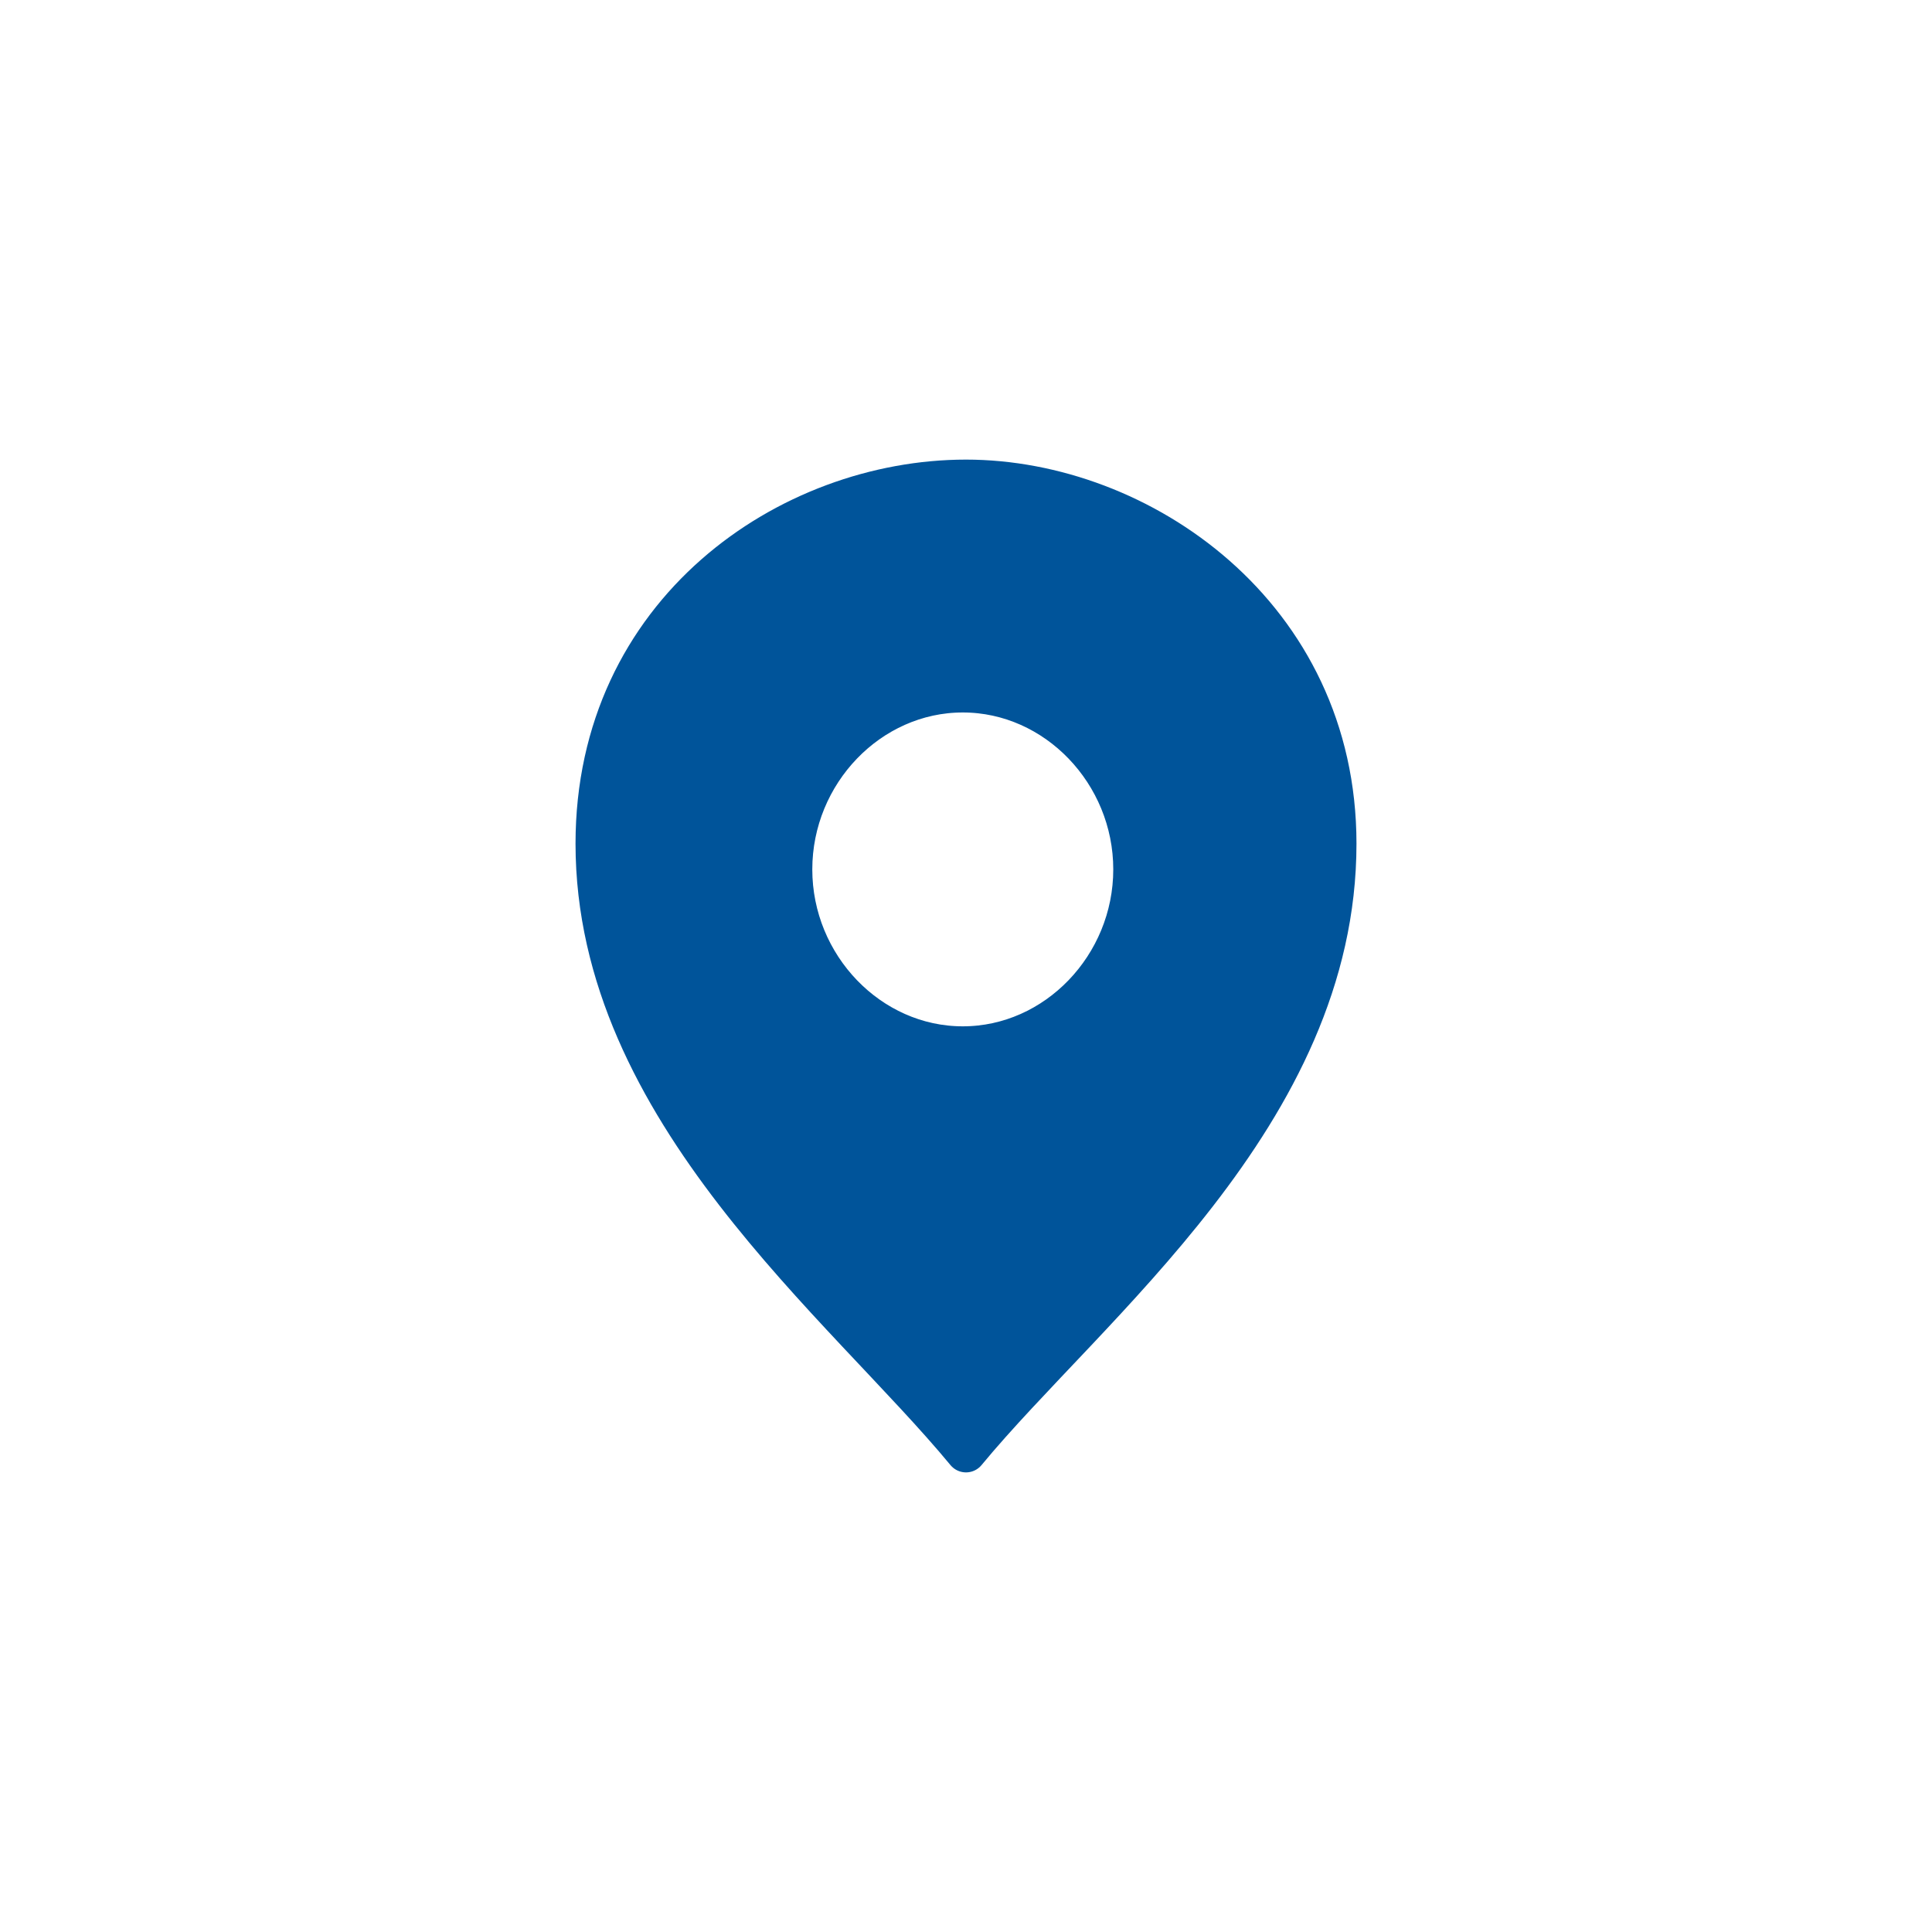 <?xml version="1.0" encoding="utf-8"?>
<!-- Generator: Adobe Illustrator 21.1.0, SVG Export Plug-In . SVG Version: 6.00 Build 0)  -->
<svg version="1.1" id="Layer_1" xmlns="http://www.w3.org/2000/svg" xmlns:xlink="http://www.w3.org/1999/xlink" x="0px" y="0px"
	 viewBox="0 0 60 60" style="enable-background:new 0 0 60 60;" xml:space="preserve">
<style type="text/css">
	.st0{fill:#00549A;stroke:#00549A;stroke-width:1.253;stroke-linecap:round;stroke-linejoin:round;stroke-miterlimit:10;}
</style>
<title>StoreLocator</title>
<g>
	<g>
		<g>
			<g>
				<path class="st0" d="M30,14.9c-5.5,0-11.5,4.1-11.5,11.3c0,8.3,7.7,14.3,11.5,18.9c3.8-4.6,11.5-10.5,11.5-18.9
					C41.5,19.1,35.4,14.9,30,14.9z M29.9,32.5c-2.9,0-5.3-2.5-5.3-5.5s2.4-5.5,5.3-5.5s5.3,2.5,5.3,5.5C35.2,30,32.8,32.5,29.9,32.5
					z"/>
			</g>
		</g>
	</g>
</g>
</svg>
